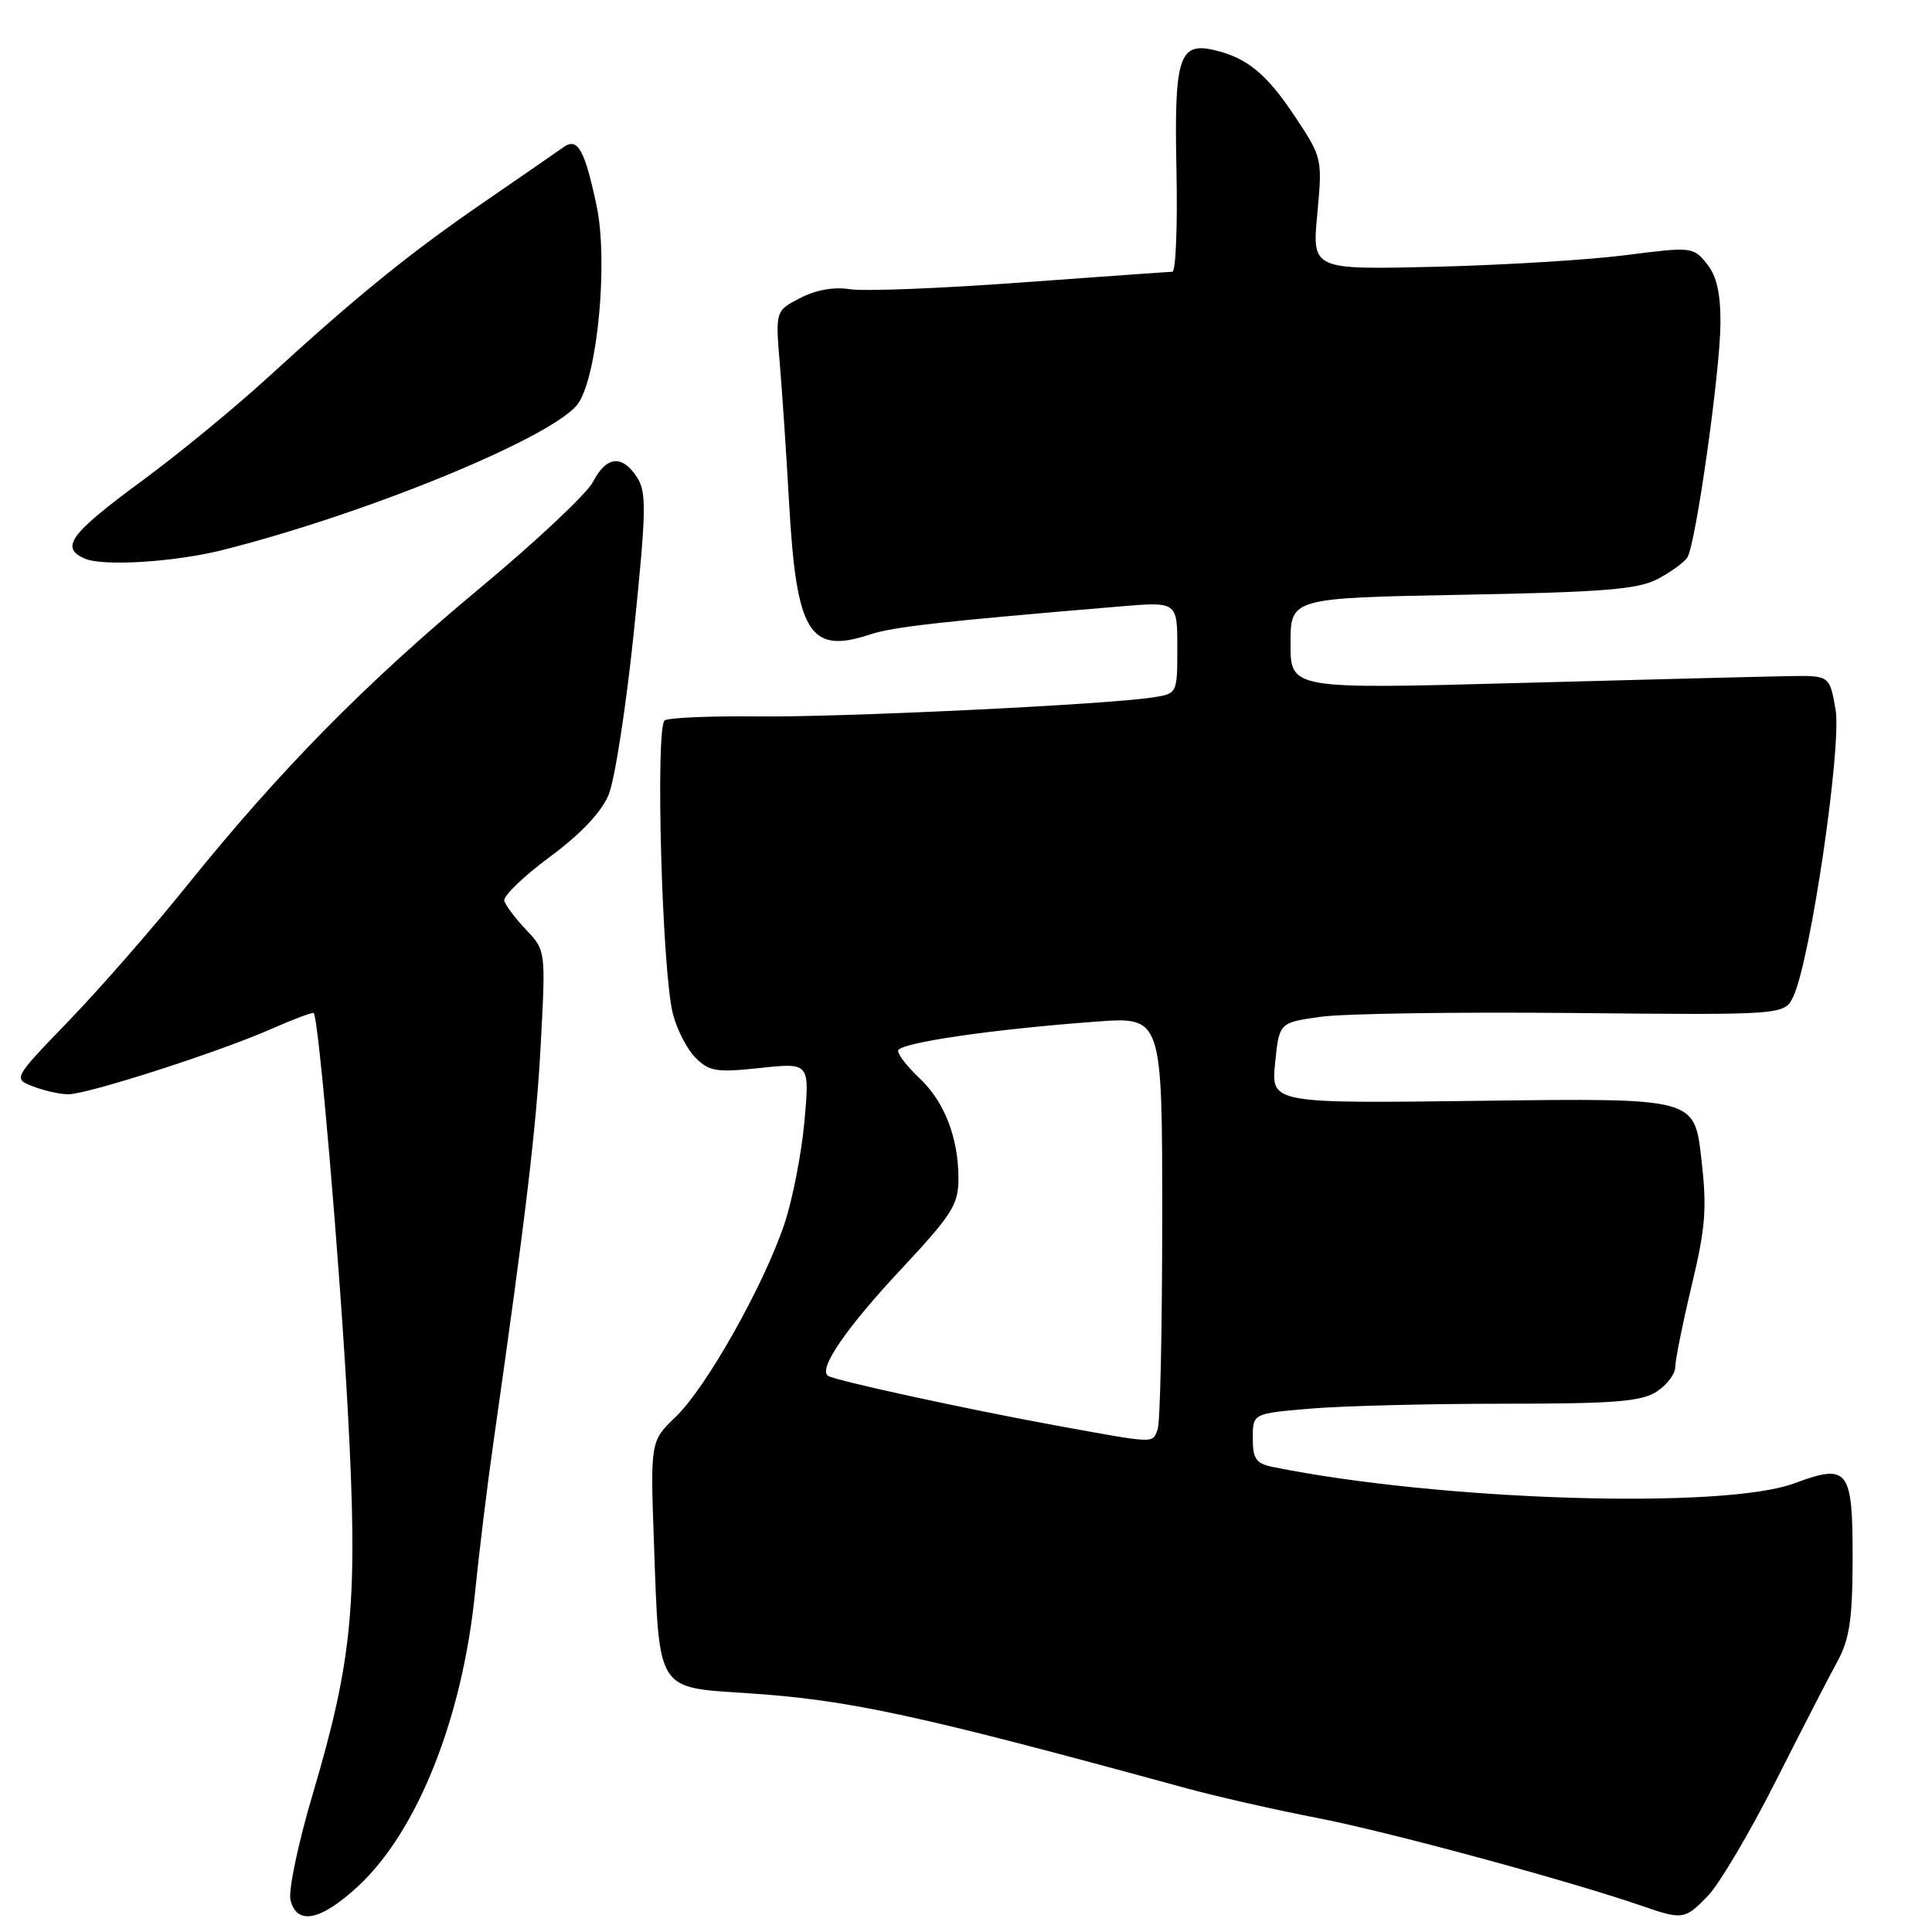 <?xml version="1.0" encoding="UTF-8" standalone="no"?>
<!DOCTYPE svg PUBLIC "-//W3C//DTD SVG 1.1//EN" "http://www.w3.org/Graphics/SVG/1.1/DTD/svg11.dtd" >
<svg xmlns="http://www.w3.org/2000/svg" xmlns:xlink="http://www.w3.org/1999/xlink" version="1.1" viewBox="0 0 256 256">
 <g >
 <path fill="currentColor"
d=" M 47.40 249.98 C 55.29 242.71 61.29 227.66 62.95 210.98 C 63.47 205.77 64.57 196.78 65.40 191.00 C 69.72 160.70 71.07 149.39 71.66 138.22 C 72.31 125.98 72.30 125.92 69.73 123.22 C 68.31 121.72 67.00 119.99 66.82 119.37 C 66.64 118.75 69.35 116.14 72.82 113.57 C 76.91 110.55 79.67 107.64 80.64 105.33 C 81.46 103.37 82.97 93.60 84.00 83.63 C 85.64 67.67 85.69 65.23 84.41 63.25 C 82.44 60.21 80.35 60.42 78.58 63.84 C 77.77 65.41 71.03 71.74 63.60 77.92 C 48.46 90.50 37.07 102.07 24.85 117.25 C 20.32 122.89 13.26 130.97 9.16 135.22 C 1.71 142.94 1.71 142.94 4.42 143.97 C 5.91 144.54 8.00 145.00 9.05 145.00 C 11.60 145.00 29.08 139.38 35.90 136.36 C 38.88 135.05 41.42 134.09 41.57 134.24 C 42.24 134.91 45.05 167.72 46.09 187.00 C 47.45 212.21 46.77 219.71 41.45 237.69 C 39.52 244.18 38.19 250.51 38.49 251.75 C 39.32 255.15 42.47 254.53 47.40 249.98 Z  M 226.35 251.16 C 227.85 249.59 231.87 242.79 235.29 236.03 C 238.70 229.27 242.39 222.11 243.48 220.12 C 245.06 217.23 245.46 214.55 245.48 206.80 C 245.51 194.62 244.95 193.88 237.75 196.55 C 228.36 200.04 190.82 198.86 168.75 194.40 C 166.42 193.93 166.00 193.34 166.00 190.57 C 166.00 187.29 166.00 187.29 173.65 186.65 C 177.86 186.29 189.35 186.00 199.19 186.00 C 213.97 186.00 217.50 185.72 219.54 184.38 C 220.89 183.50 221.99 182.03 221.98 181.13 C 221.98 180.24 222.95 175.39 224.15 170.37 C 226.02 162.55 226.20 160.12 225.42 153.37 C 224.50 145.50 224.50 145.50 196.46 145.86 C 168.42 146.22 168.42 146.22 168.96 140.86 C 169.50 135.50 169.50 135.50 175.00 134.73 C 178.03 134.30 193.09 134.08 208.49 134.23 C 236.47 134.50 236.47 134.50 237.64 132.00 C 239.91 127.15 244.07 98.83 243.22 94.00 C 242.43 89.50 242.43 89.50 236.97 89.59 C 233.96 89.64 217.89 90.05 201.25 90.50 C 171.00 91.32 171.00 91.32 171.00 85.28 C 171.00 79.24 171.00 79.24 193.75 78.81 C 212.60 78.46 217.05 78.10 219.69 76.70 C 221.44 75.77 223.20 74.49 223.59 73.85 C 224.71 72.05 227.94 49.17 227.97 42.86 C 227.99 38.84 227.47 36.57 226.16 34.94 C 224.35 32.71 224.13 32.69 215.41 33.81 C 210.51 34.44 199.15 35.13 190.18 35.35 C 173.85 35.74 173.85 35.74 174.55 28.34 C 175.23 21.02 175.20 20.88 171.63 15.50 C 167.84 9.78 165.23 7.64 160.86 6.63 C 156.22 5.55 155.57 7.65 155.89 22.59 C 156.04 29.97 155.80 36.01 155.34 36.01 C 154.88 36.02 145.82 36.67 135.20 37.44 C 124.59 38.22 114.42 38.62 112.61 38.32 C 110.52 37.99 108.10 38.41 106.03 39.49 C 102.74 41.19 102.74 41.19 103.34 48.34 C 103.67 52.28 104.21 60.45 104.55 66.50 C 105.52 83.92 107.24 86.73 115.29 84.07 C 118.36 83.06 124.44 82.37 148.25 80.37 C 156.00 79.71 156.00 79.71 156.00 85.81 C 156.00 91.91 156.00 91.91 152.75 92.41 C 146.59 93.37 111.47 95.06 100.31 94.93 C 94.16 94.86 88.65 95.10 88.08 95.45 C 86.82 96.23 87.71 128.54 89.15 134.30 C 89.68 136.39 91.03 139.03 92.16 140.16 C 93.98 141.98 94.95 142.13 100.75 141.51 C 107.29 140.81 107.29 140.81 106.59 148.62 C 106.20 152.91 105.00 159.04 103.92 162.23 C 101.18 170.37 93.56 183.89 89.54 187.73 C 86.17 190.97 86.17 190.97 86.66 204.73 C 87.36 224.23 86.95 223.56 98.94 224.35 C 112.48 225.24 121.42 227.17 157.00 236.90 C 161.12 238.03 169.00 239.82 174.50 240.88 C 183.67 242.64 207.86 249.19 217.50 252.52 C 222.99 254.42 223.26 254.38 226.35 251.16 Z  M 29.50 72.88 C 48.95 67.98 73.84 57.69 76.66 53.39 C 79.22 49.49 80.59 34.49 79.05 27.25 C 77.47 19.81 76.54 18.16 74.67 19.50 C 73.90 20.05 69.21 23.29 64.25 26.70 C 54.23 33.58 47.42 39.11 35.50 50.01 C 31.10 54.04 23.61 60.19 18.85 63.69 C 9.25 70.74 7.89 72.59 11.27 74.03 C 13.71 75.07 23.19 74.47 29.50 72.88 Z  M 140.00 188.90 C 128.14 186.73 110.88 182.98 109.75 182.32 C 108.32 181.49 112.07 176.01 119.51 168.06 C 126.16 160.94 127.00 159.61 127.00 156.17 C 127.00 150.76 125.14 145.96 121.82 142.85 C 120.27 141.39 119.00 139.77 119.00 139.24 C 119.00 138.21 131.18 136.41 145.25 135.37 C 154.00 134.72 154.00 134.72 154.00 161.28 C 154.00 175.89 153.73 188.55 153.39 189.42 C 152.67 191.29 153.25 191.31 140.00 188.90 Z "/>
</g>
</svg>